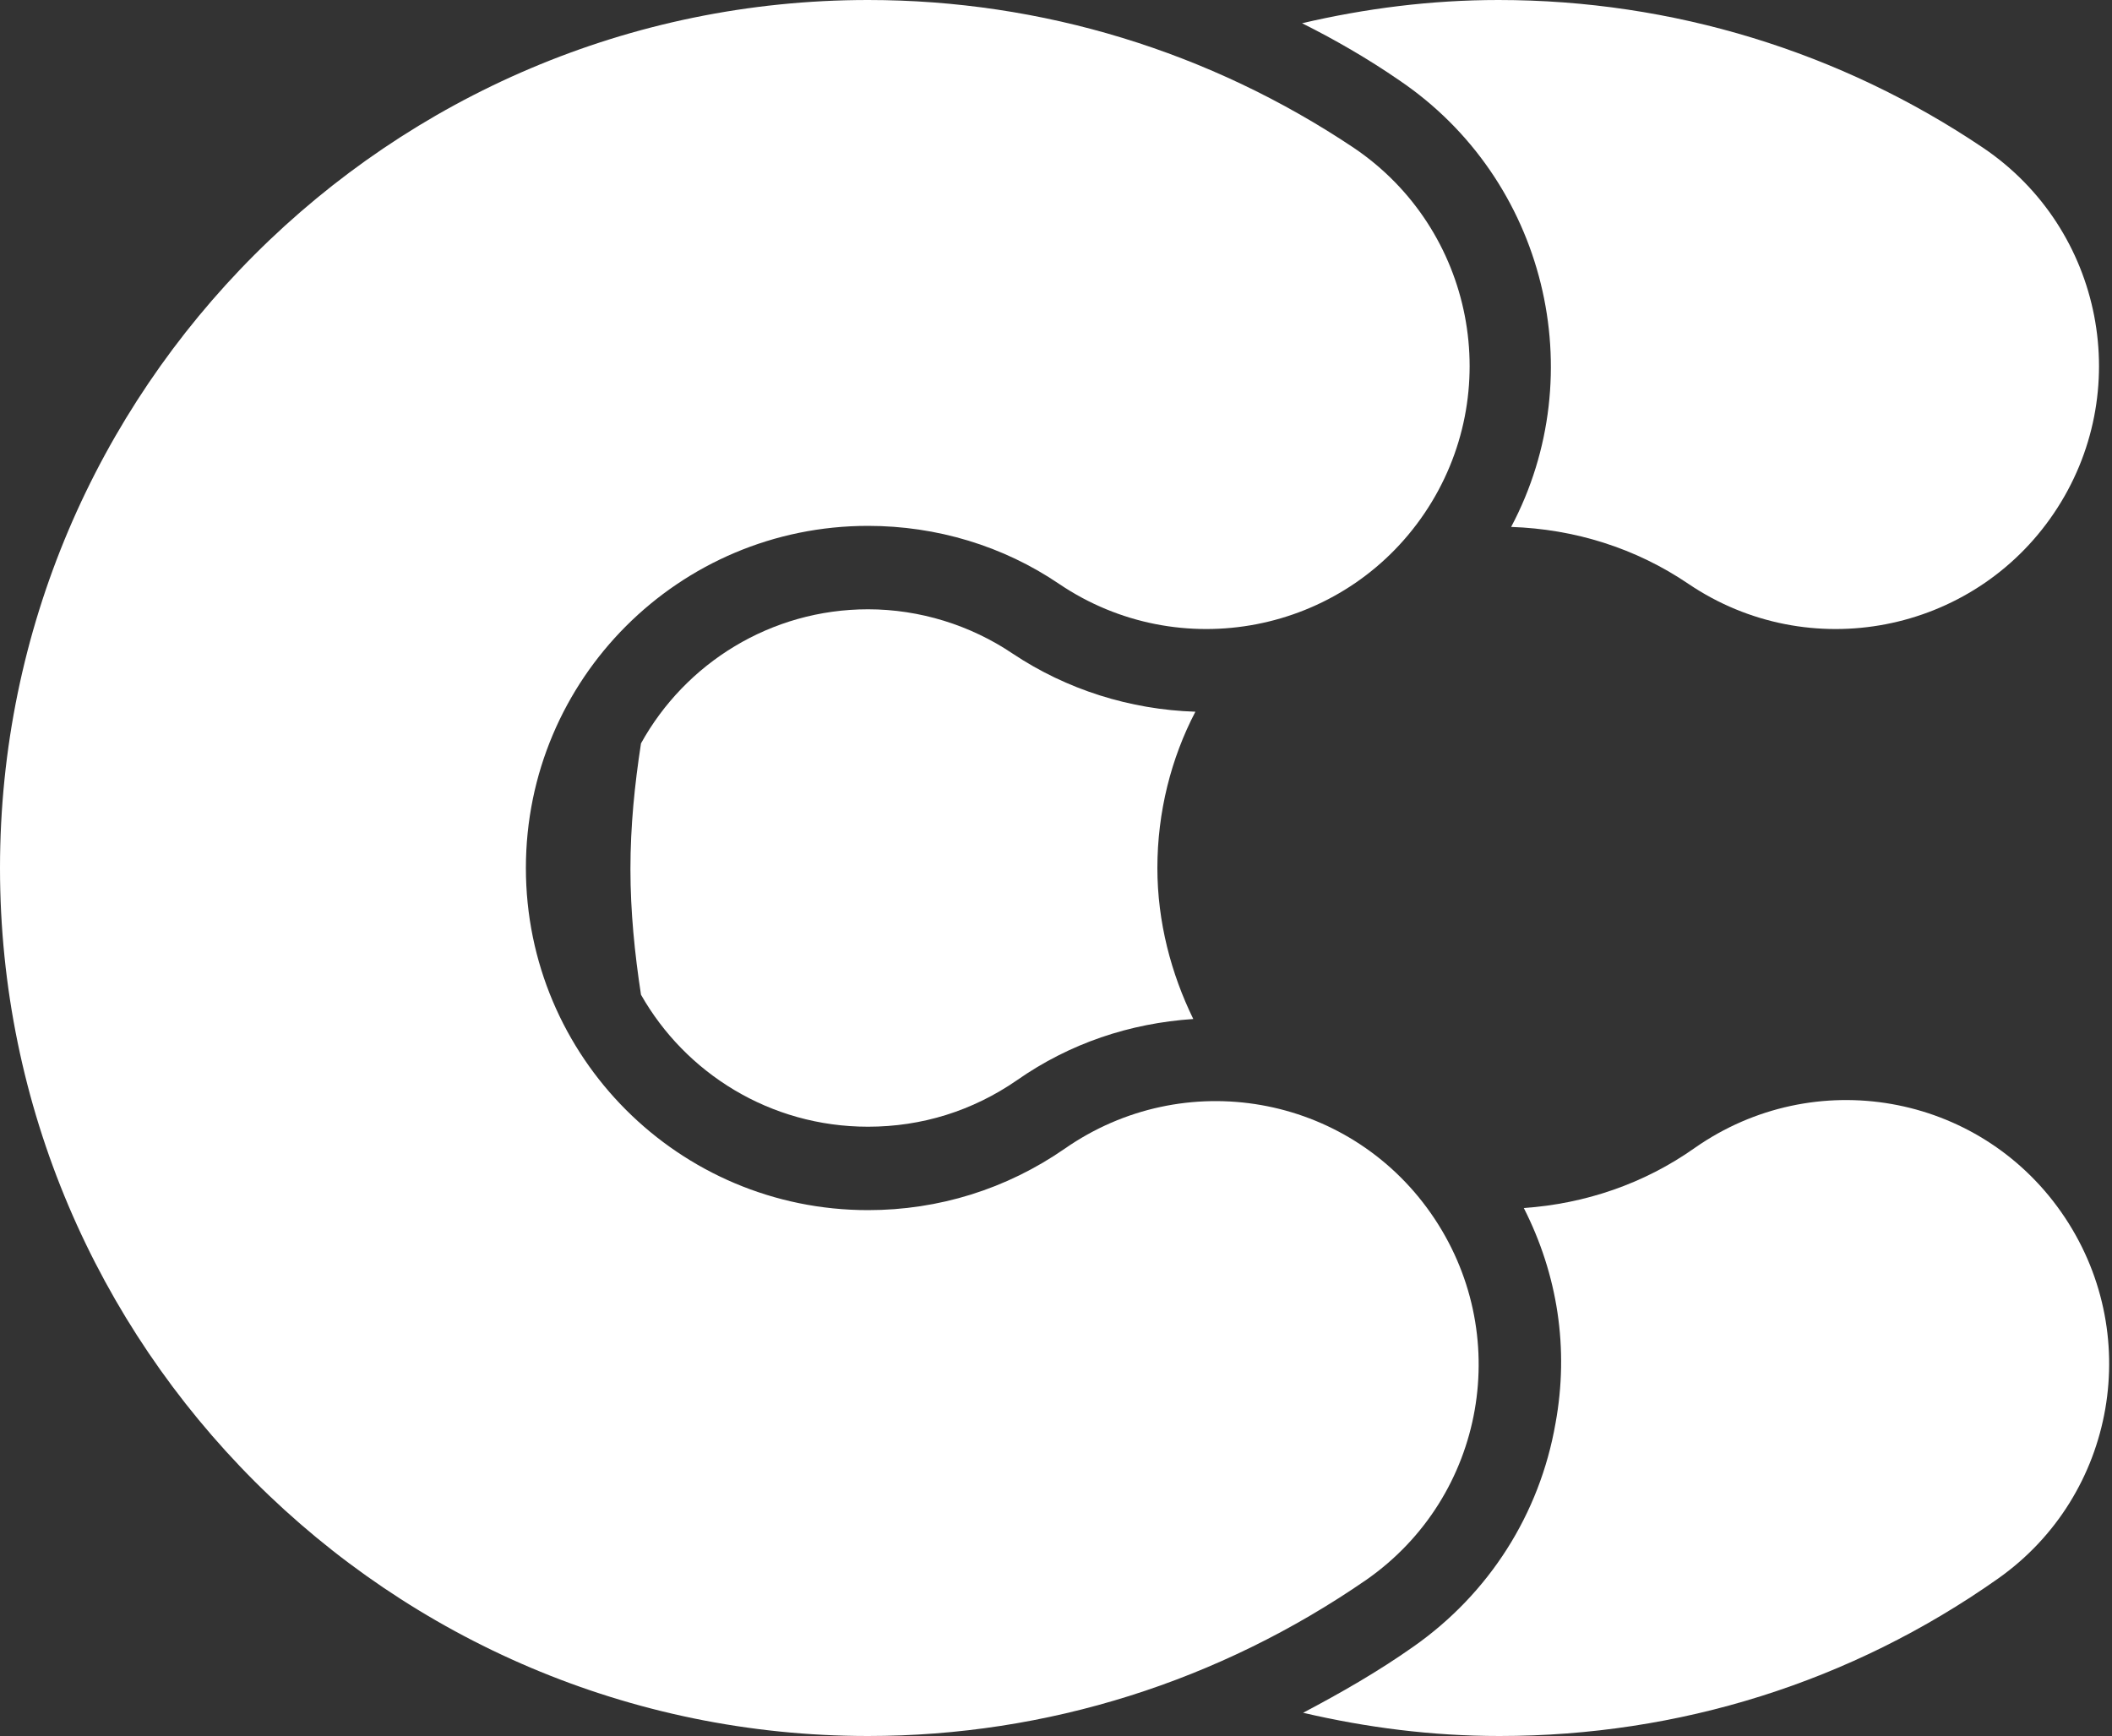 <?xml version="1.0" encoding="utf-8"?>
<!-- Generator: Adobe Illustrator 18.1.1, SVG Export Plug-In . SVG Version: 6.00 Build 0)  -->
<svg version="1.1" id="Layer_1" xmlns="http://www.w3.org/2000/svg" xmlns:xlink="http://www.w3.org/1999/xlink" x="0px" y="0px"
	 viewBox="0 0 200 164.4" enable-background="new 0 0 200 164.4" xml:space="preserve">
<rect x="0" y="0" width="200" height="164.4" fill="#333333" stroke="none"/>
<g>
	<g>
		<path fill="#FFFFFF" d="M82.2,106.7c5.1,0,9.9-1.5,14.1-4.4c5-3.5,10.7-5.4,16.7-5.8c-2.1-4.3-3.4-9.2-3.4-14.3
			c0-5.3,1.3-10.4,3.6-14.8c-6.2-0.2-12.2-2.1-17.3-5.5c-4-2.7-8.8-4.2-13.7-4.2c-9.2,0-17.3,5.1-21.5,12.7c-0.6,3.9-1,7.8-1,11.9
			c0,4,0.4,8,1,11.9C64.9,101.6,72.9,106.7,82.2,106.7z"/>
		<path fill="#FFFFFF" d="M132.5,7.6c13.9,9.4,18.3,27.8,10.6,42.3c6,0.2,11.8,2,16.8,5.4c11.4,7.7,26.9,4.7,34.6-6.7
			c7.7-11.4,4.7-26.9-6.7-34.6C174.3,4.9,158.4,0,141.9,0c-6.4,0-12.6,0.8-18.6,2.2C126.5,3.8,129.6,5.6,132.5,7.6z"/>
		<path fill="#FFFFFF" d="M195.2,114.8c-7.9-11.3-23.4-14-34.7-6.1c-4.8,3.4-10.4,5.3-16.2,5.7c3.2,6.3,4.3,13.3,3,20.4
			c-1.5,8.6-6.3,16.1-13.4,21.1c-3.4,2.4-6.9,4.4-10.5,6.3c6,1.4,12.2,2.2,18.6,2.2c17,0,33.3-5.1,47.2-14.9
			C200.4,141.6,203.1,126.1,195.2,114.8z"/>
	</g>
	<path fill="#FFFFFF" d="M82.2,164.4C36.9,164.4,0,127.5,0,82.2C0,36.9,36.9,0,82.2,0c16.5,0,32.4,4.9,46,14
		c11.4,7.7,14.4,23.2,6.7,34.6s-23.2,14.4-34.6,6.7c-5.3-3.6-11.6-5.5-18.1-5.5c-17.9,0-32.4,14.5-32.4,32.4
		c0,17.9,14.5,32.4,32.4,32.4c6.7,0,13.1-2,18.6-5.8c11.3-7.9,26.8-5.2,34.7,6.1c7.9,11.3,5.2,26.8-6.1,34.7
		C115.5,159.2,99.2,164.4,82.2,164.4z"/>
</g>
</svg>
